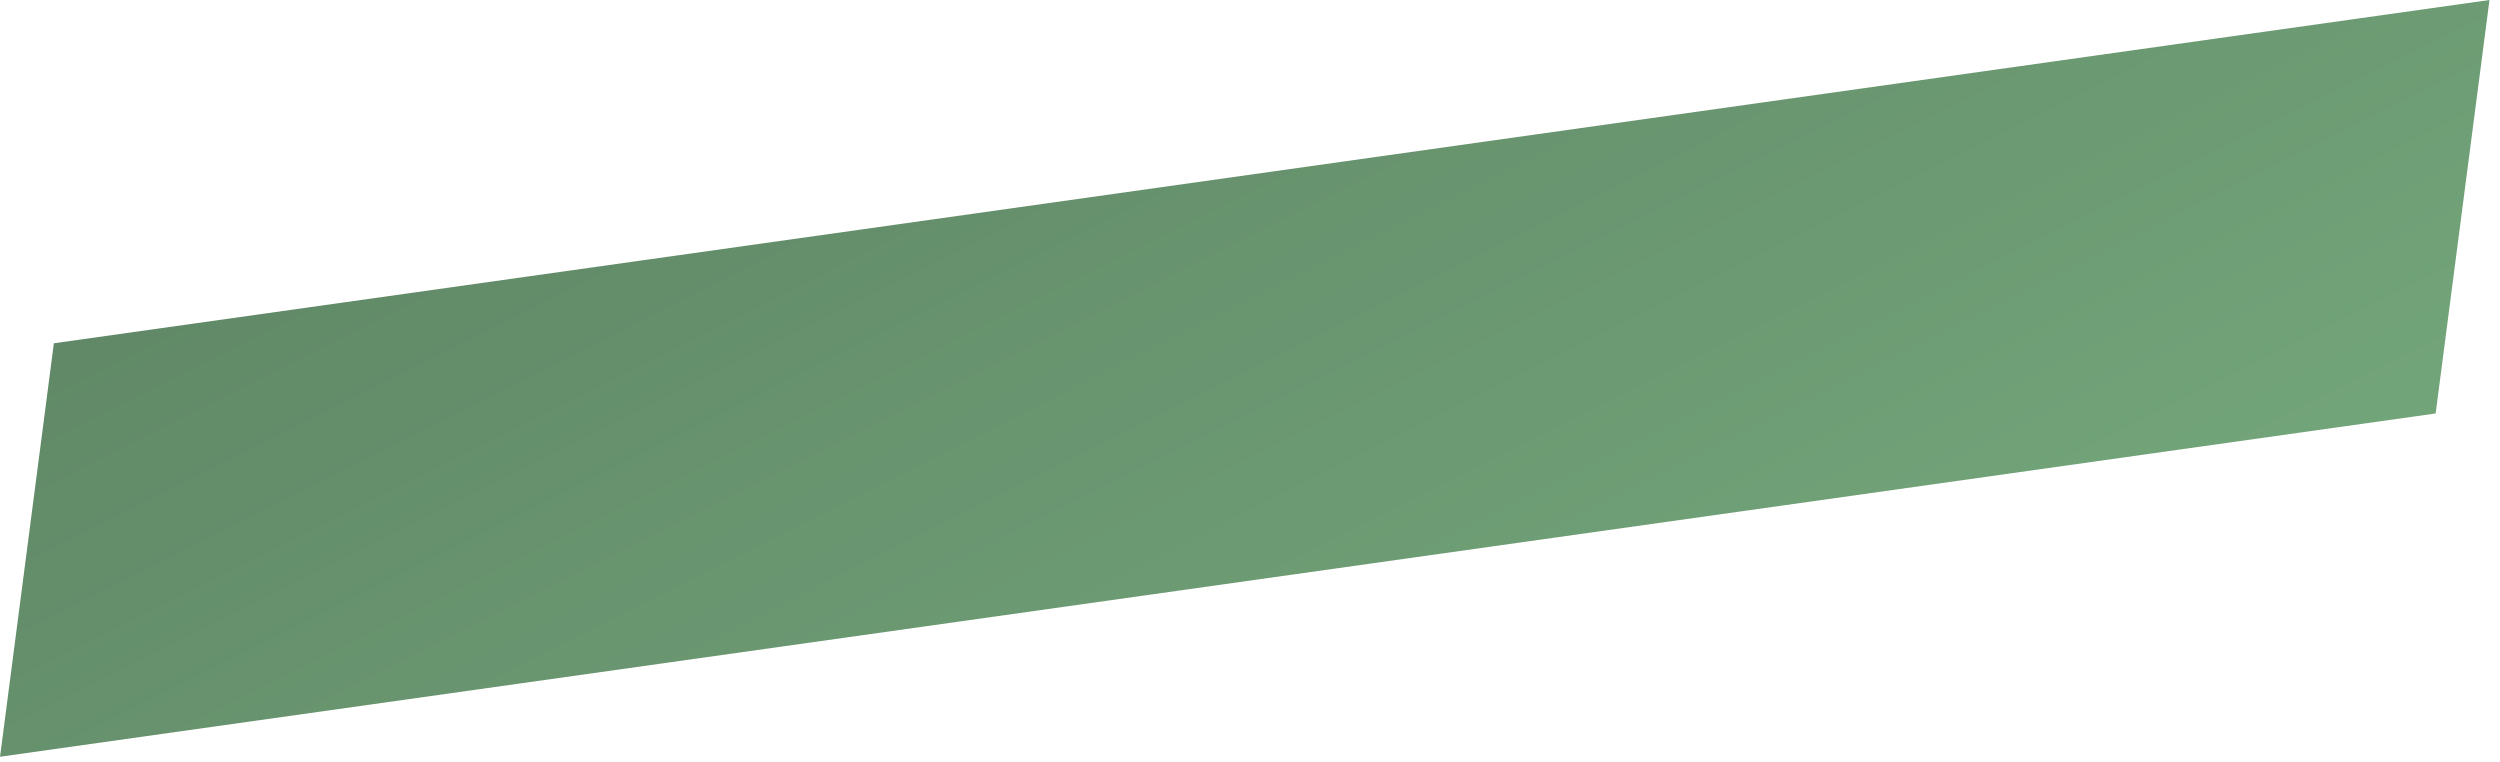 <svg width="223" height="68" viewBox="0 0 223 68" fill="none" xmlns="http://www.w3.org/2000/svg">
<path d="M4.805 30.62L222.062 9.91188e-05L217.26 36.881L0.003 67.501L4.805 30.62Z" fill="url(#paint0_linear_31_76)"/>
<defs>
<linearGradient id="paint0_linear_31_76" x1="6.271" y1="32.471" x2="48.921" y2="117.583" gradientUnits="userSpaceOnUse">
<stop stop-color="#618967"/>
<stop offset="1" stop-color="#72A479"/>
</linearGradient>
</defs>
</svg>
